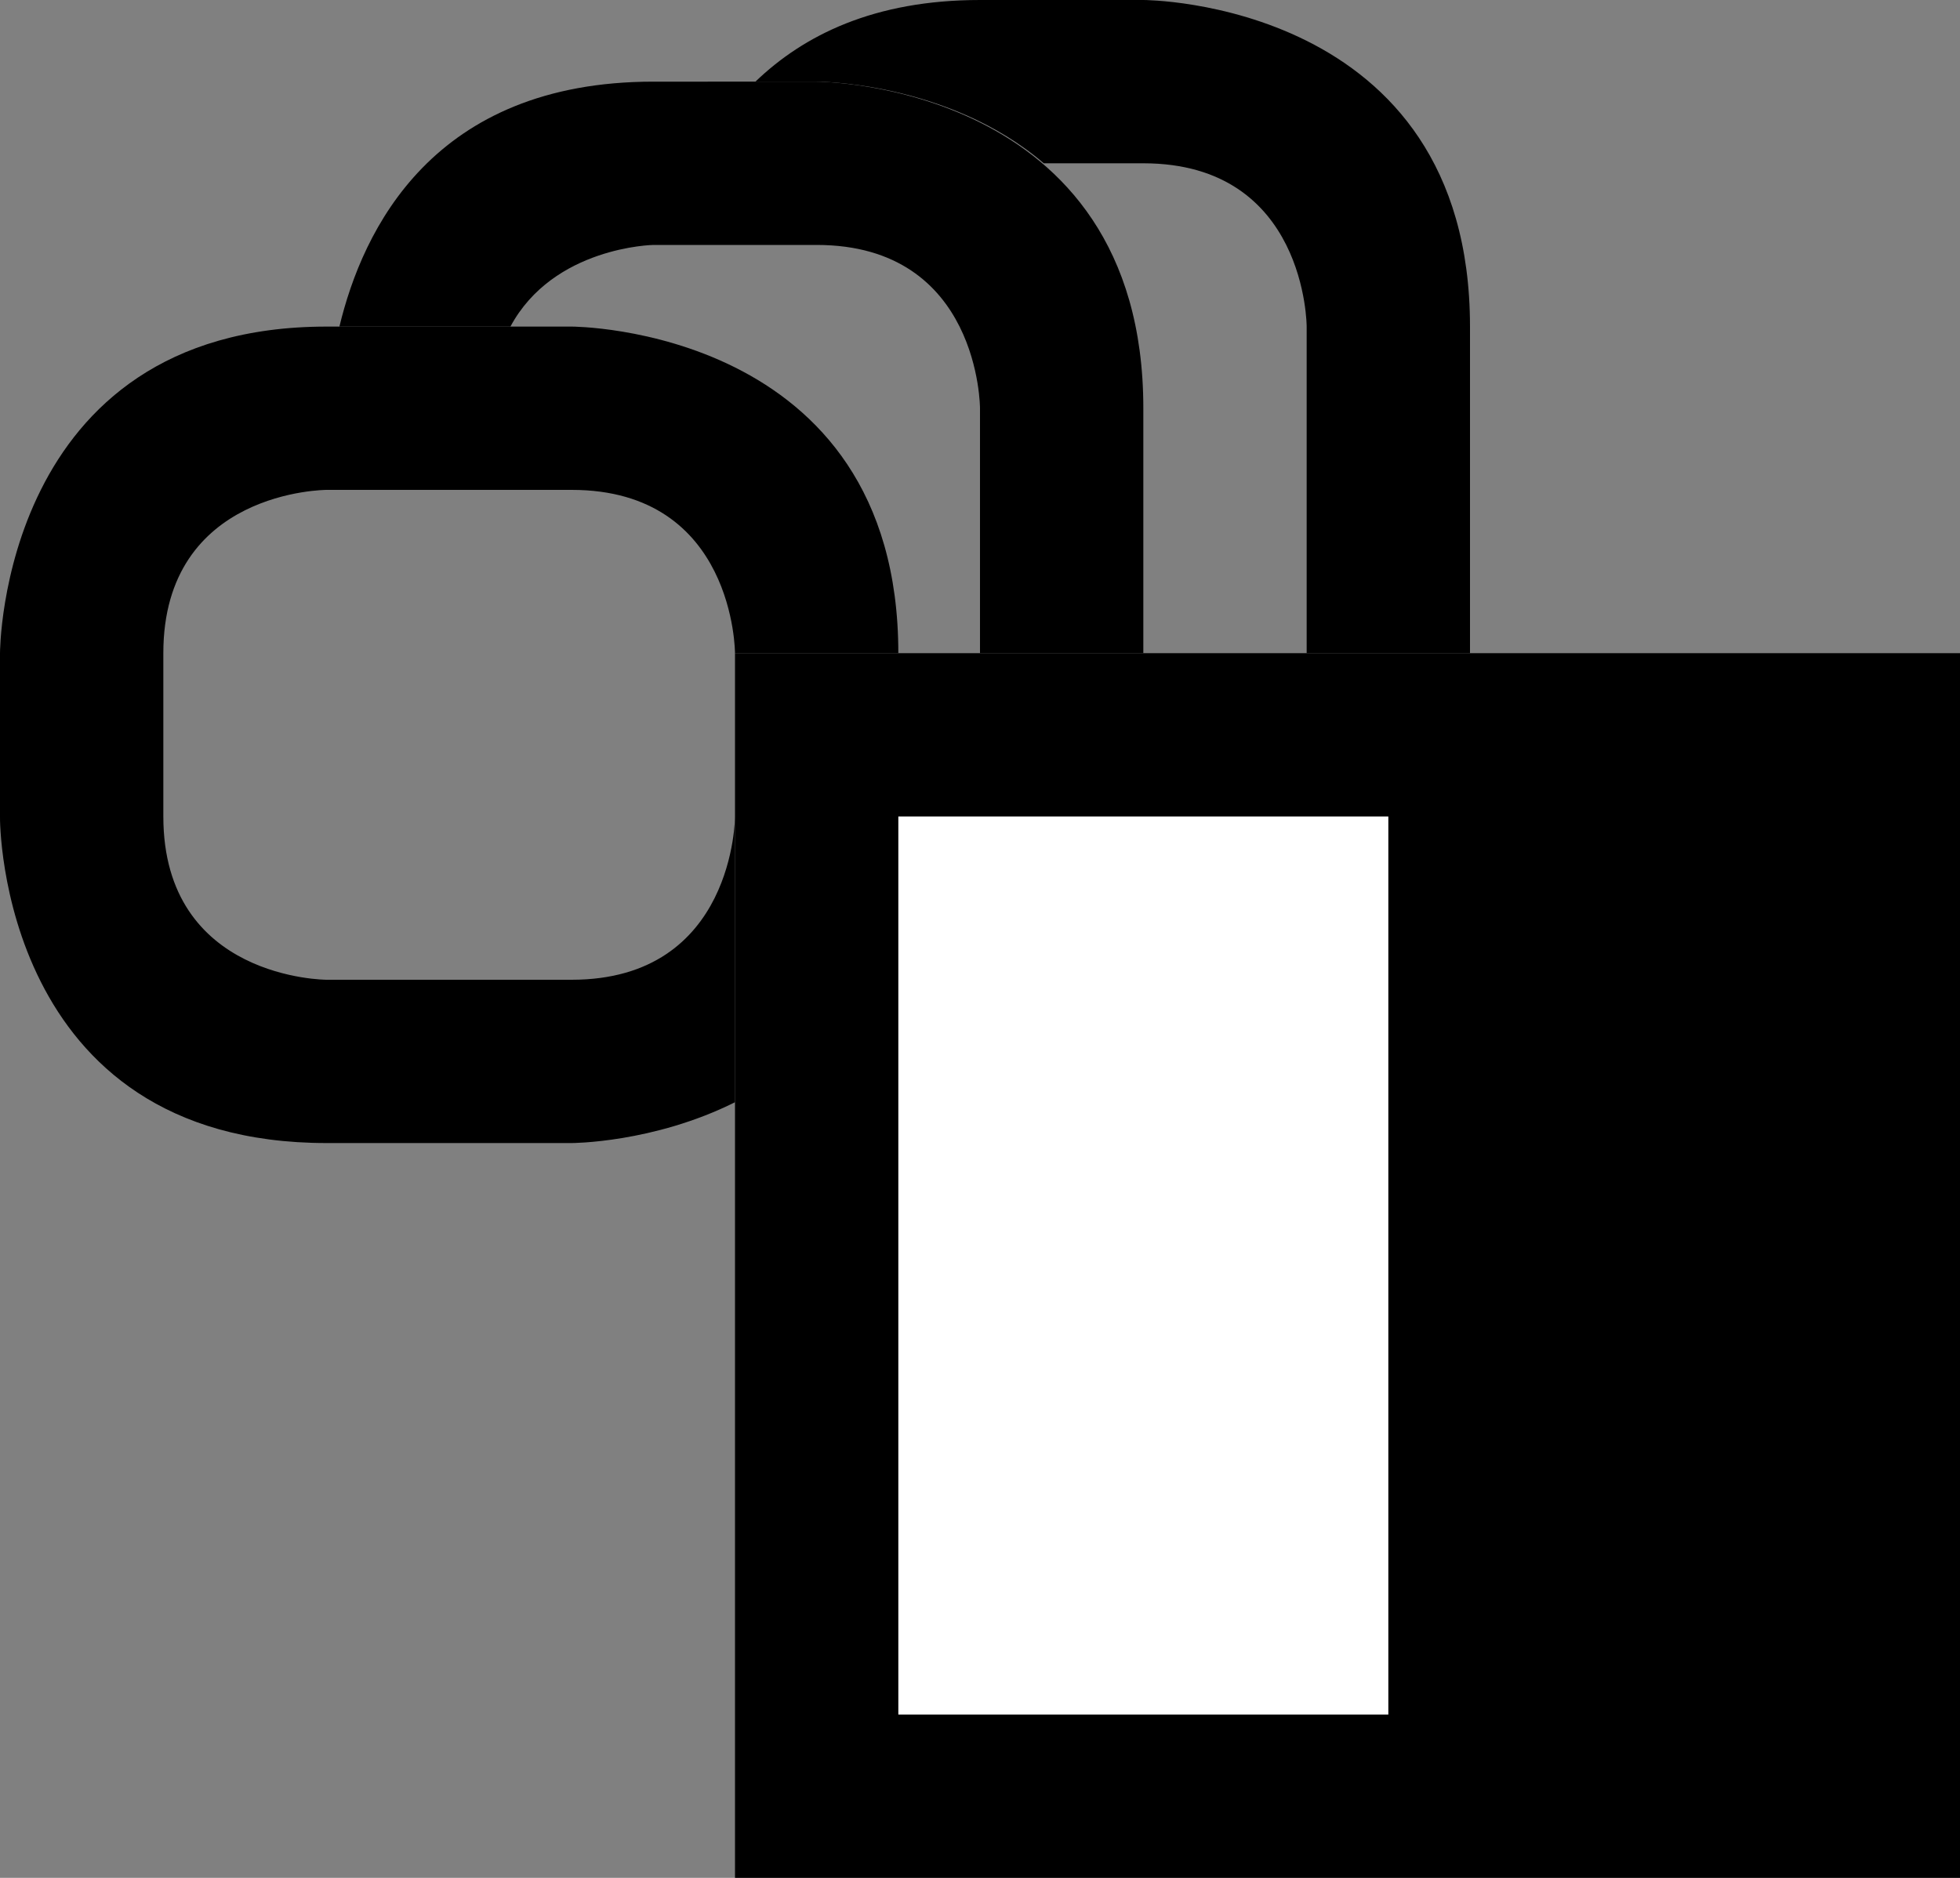 <svg xmlns="http://www.w3.org/2000/svg" width="24" height="23" version="1.0"><rect width="100%" height="100%" fill="#808080" stroke="none"/><path d="M9 8h15v15H9z"/><path fill="#fff" d="M11 10h6v11h-6z"/><path d="M0 9v1c-.003.062 0 4 4 4h3s1 0 2-.5V10s0 2-2 2H4s-2 0-2-2V9H0zM4 4C0 4 0 8 0 8v1h2V8c0-2 2-2 2-2h3c2 0 2 2 2 2h2c0-4-4-4-4-4H4z"/><path d="M8 1C5.3 1 4.441 2.815 4.156 4H6.25C6.776 3.02 8 3 8 3h2c2 0 2 2 2 2v3h2V5c0-4-4-4-4-4H8z"/><path d="M12 0c-1.298 0-2.158.431-2.75 1H10s1.606-.005 2.781 1H14c2 0 2 2 2 2v4h2V4c0-4-4-4-4-4h-2z"/></svg>